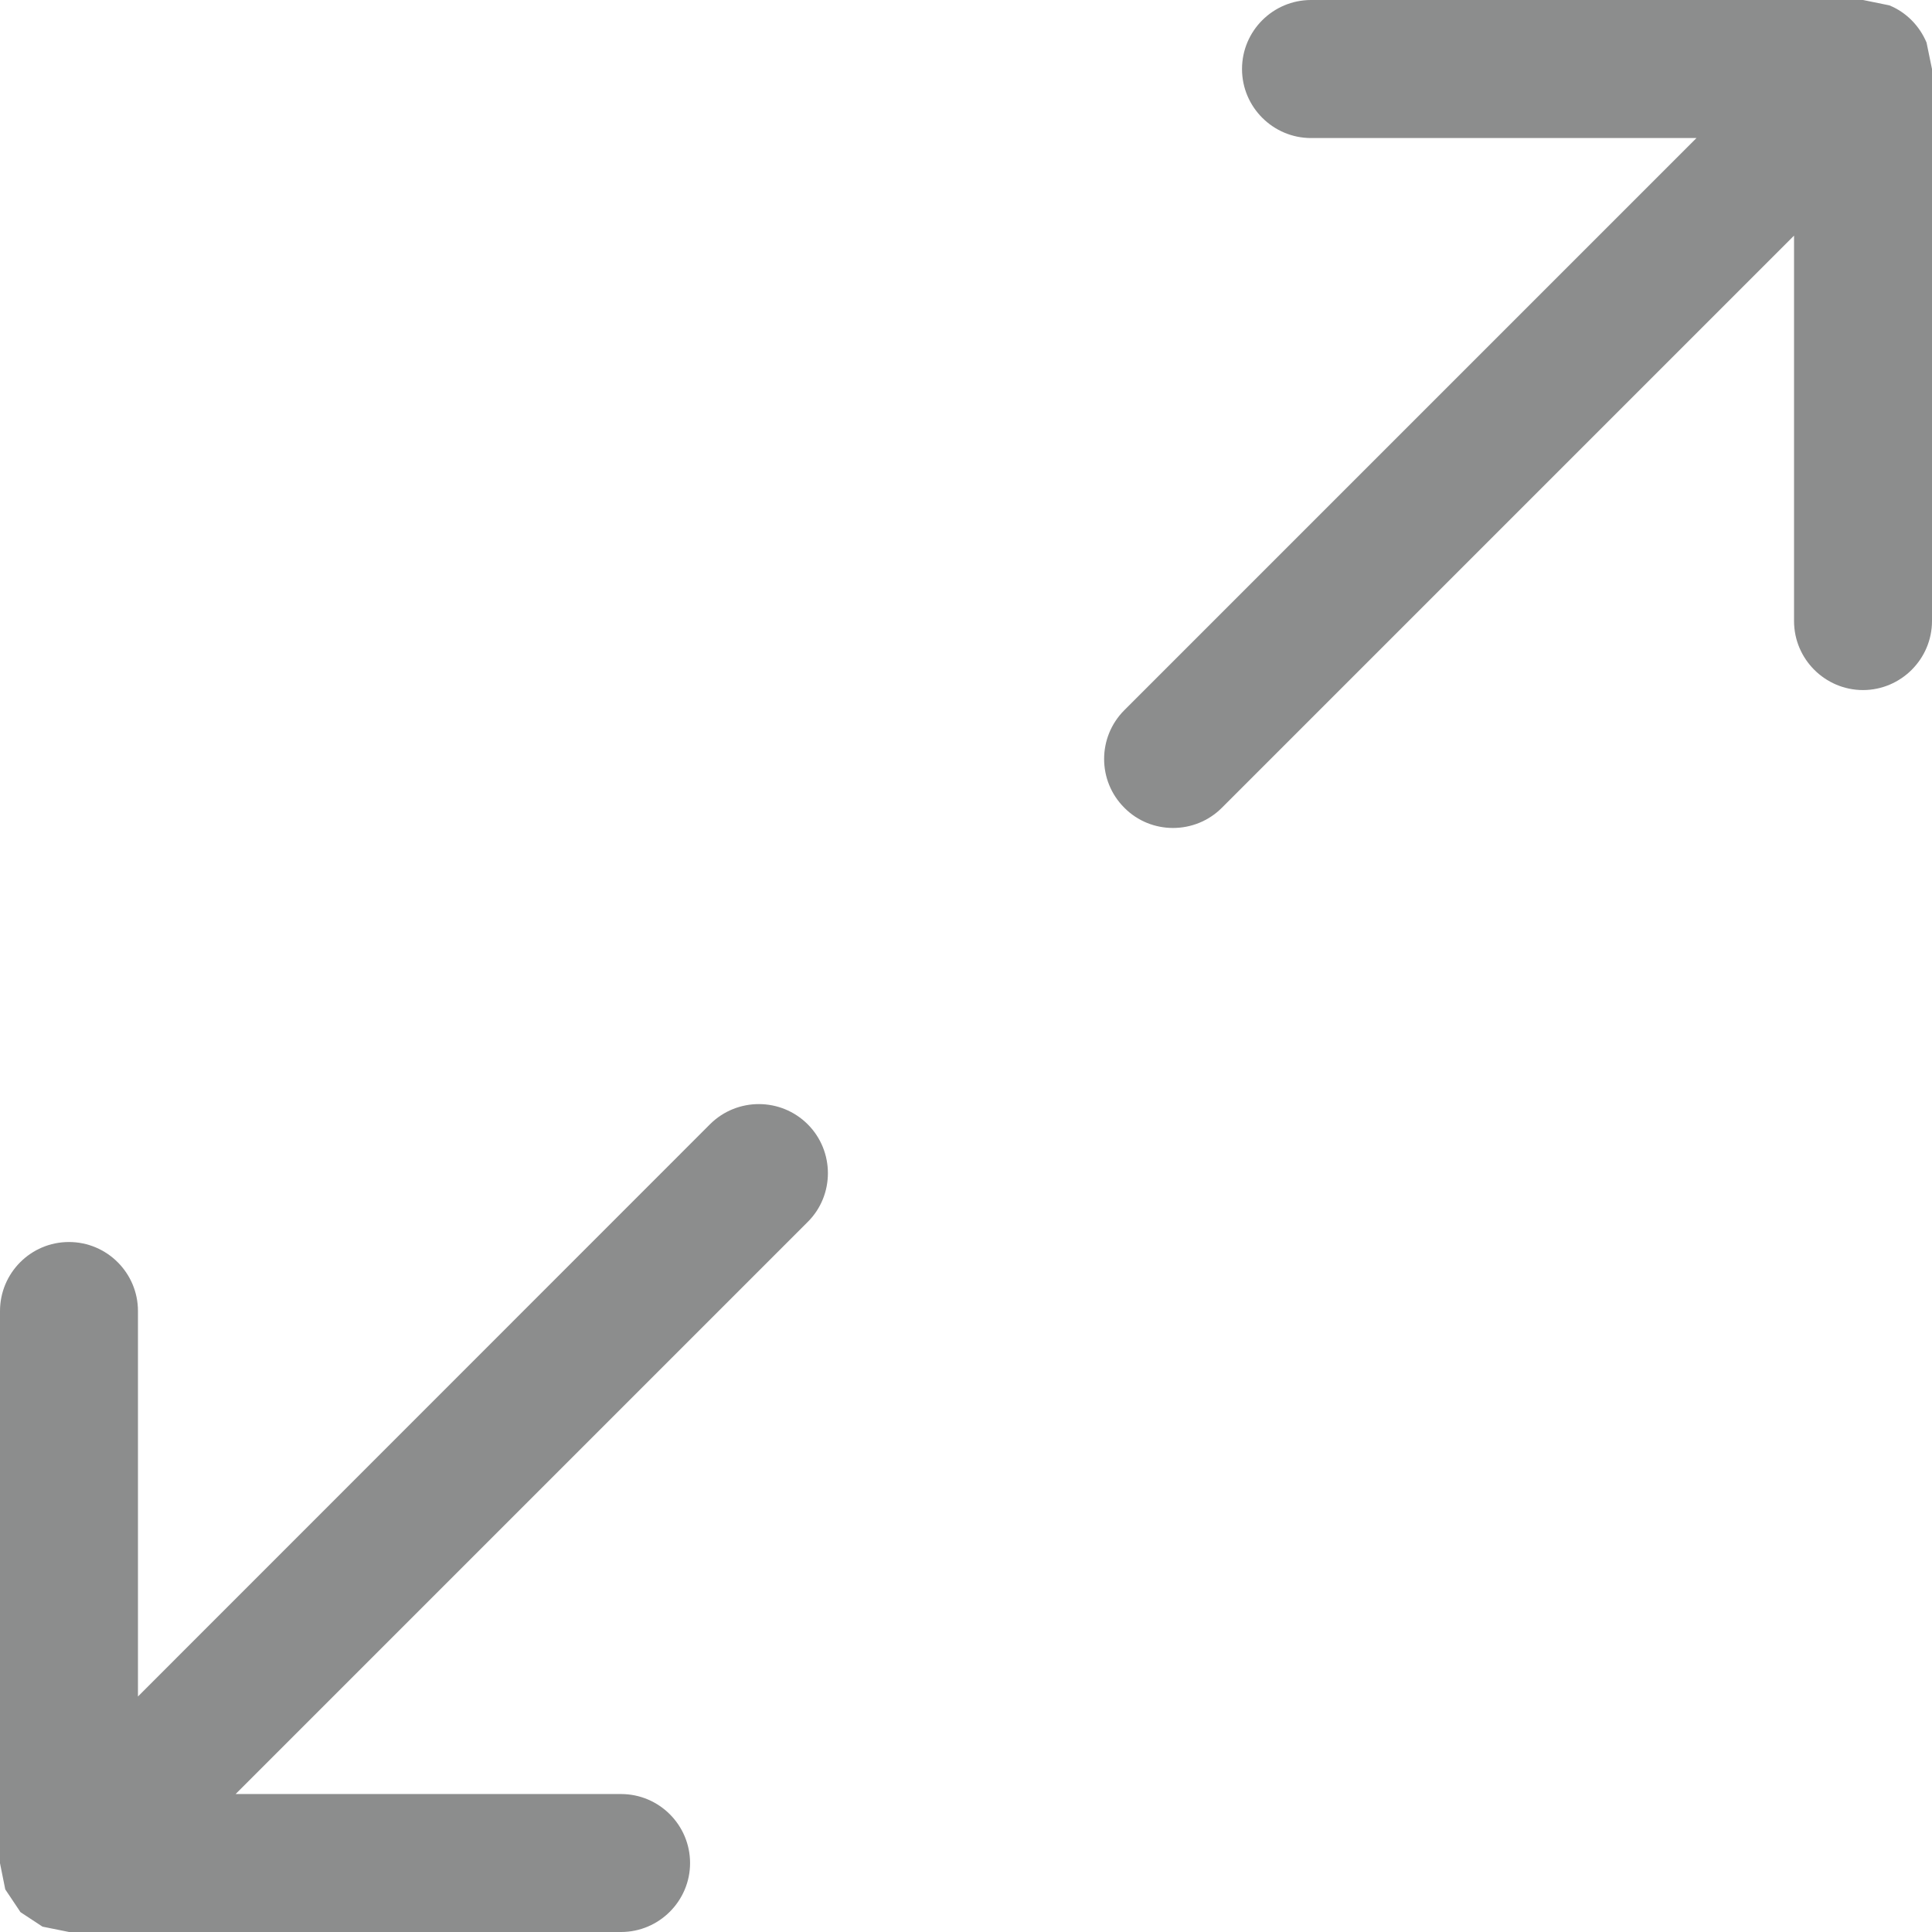<?xml version="1.0" encoding="utf-8"?>
<!-- Generator: Adobe Illustrator 16.0.0, SVG Export Plug-In . SVG Version: 6.00 Build 0)  -->
<!DOCTYPE svg PUBLIC "-//W3C//DTD SVG 1.1//EN" "http://www.w3.org/Graphics/SVG/1.1/DTD/svg11.dtd">
<svg version="1.1" id="Capa_1" xmlns="http://www.w3.org/2000/svg" xmlns:xlink="http://www.w3.org/1999/xlink" x="0px" y="0px"
	 width="22px" height="22px" viewBox="0 0 22 22" enable-background="new 0 0 22 22" xml:space="preserve">
<g opacity="0.6">
	<g>
		<g>
			<g>
				<path fill="#404141" d="M21.938,0.485c-0.08-0.191-0.232-0.346-0.424-0.424L21.215,0h-6.286c-0.433,0-0.786,0.352-0.786,0.786
					s0.354,0.786,0.786,0.786h4.389l-6.515,6.515c-0.307,0.307-0.307,0.805,0,1.111c0.303,0.307,0.805,0.307,1.111,0l6.515-6.515
					v4.389c0,0.434,0.354,0.786,0.786,0.786C21.646,7.857,22,7.505,22,7.071V0.786L21.938,0.485z"/>
				<path fill="#404141" d="M8.086,12.801l-6.515,6.517v-4.389c0-0.433-0.352-0.786-0.786-0.786S0,14.496,0,14.929v6.288l0.06,0.298
					l0.164,0.245l0.006,0.01l0.006,0.006l0.248,0.163L0.786,22h6.286c0.434,0,0.786-0.354,0.786-0.785
					c0-0.433-0.352-0.786-0.786-0.786H2.683l6.515-6.515c0.306-0.304,0.306-0.805,0-1.111C8.891,12.496,8.393,12.496,8.086,12.801z"
					/>
			</g>
		</g>
	</g>
</g>
</svg>
